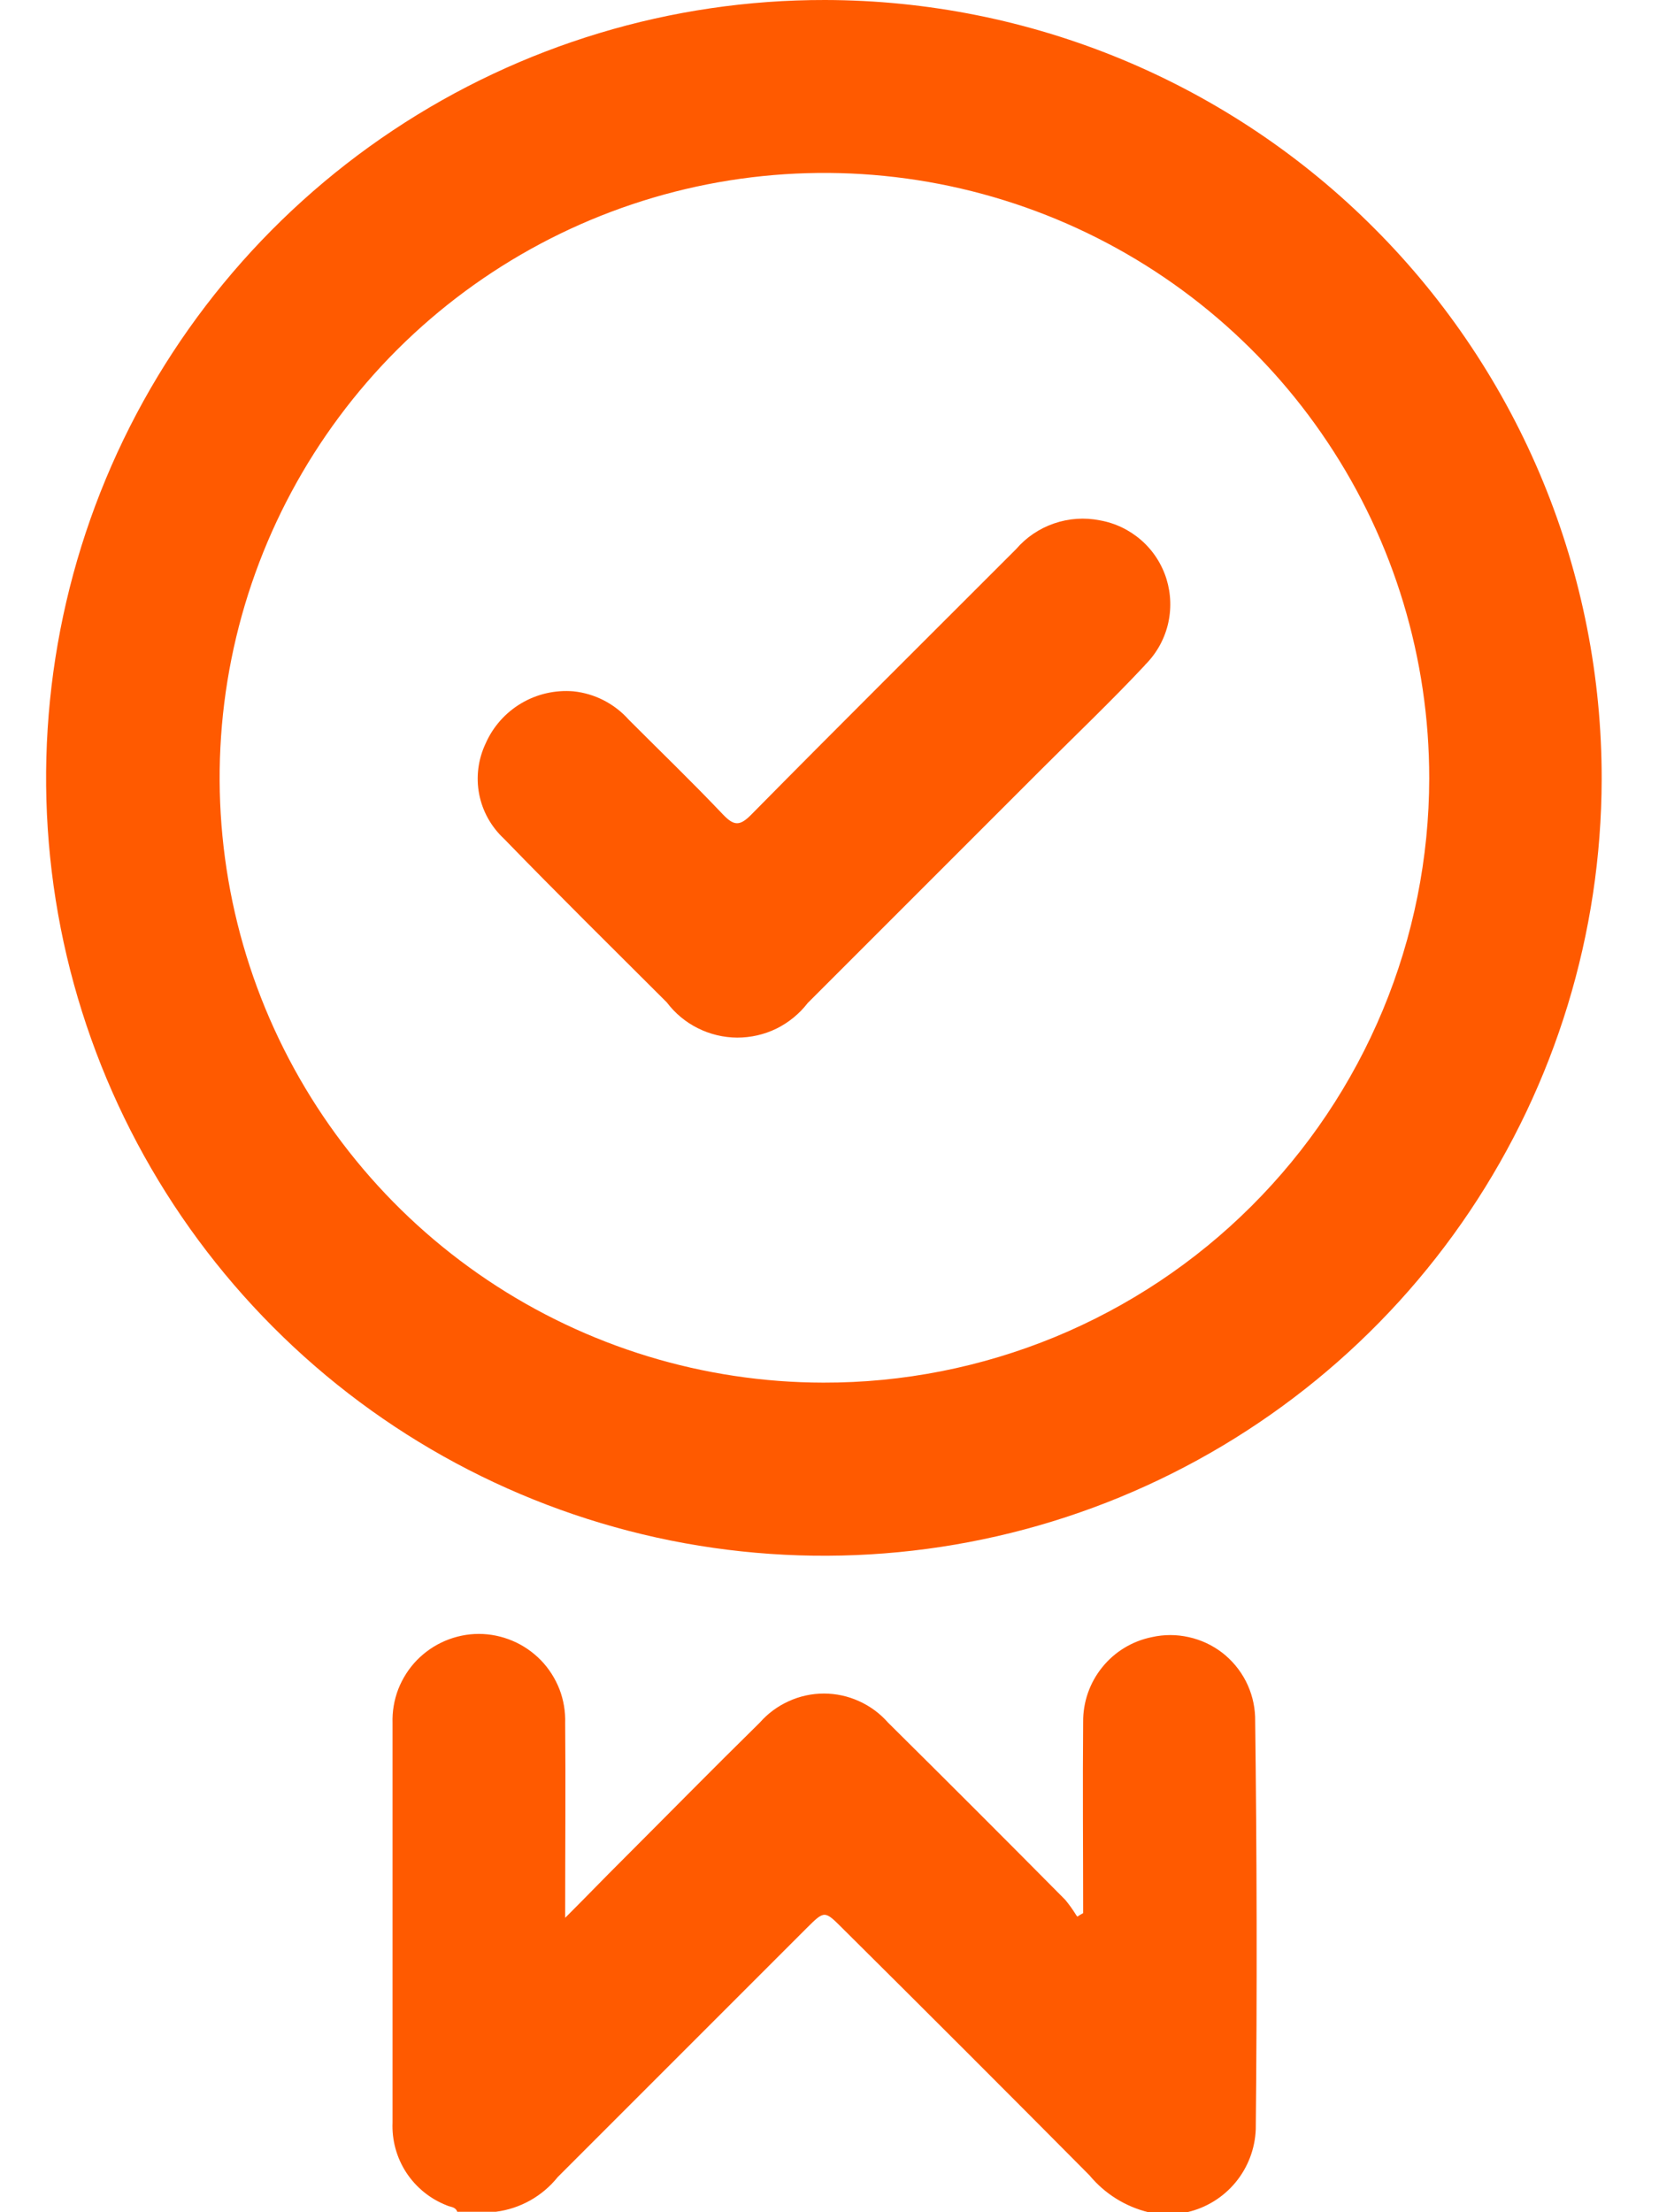 <svg width="18" height="24" viewBox="0 0 18 24" fill="none" xmlns="http://www.w3.org/2000/svg">
<g clip-path="url(#clip0_1_142)">
<path d="M13.625 23.1C13.617 23.311 13.54 23.514 13.405 23.677C13.271 23.839 13.086 23.953 12.88 24H12.46C12.21 23.939 11.986 23.799 11.821 23.6C10.932 22.704 10.038 21.81 9.14 20.919C8.946 20.725 8.946 20.725 8.751 20.919L6.051 23.619C5.885 23.826 5.645 23.961 5.381 23.995H4.961C4.942 23.939 4.886 23.945 4.848 23.926C4.668 23.856 4.515 23.732 4.409 23.571C4.303 23.409 4.251 23.219 4.259 23.026V18.694C4.255 18.569 4.276 18.443 4.321 18.326C4.367 18.209 4.435 18.102 4.522 18.012C4.61 17.922 4.714 17.85 4.83 17.801C4.946 17.752 5.07 17.726 5.195 17.726C5.321 17.726 5.445 17.752 5.561 17.801C5.677 17.85 5.781 17.922 5.869 18.012C5.956 18.102 6.024 18.209 6.07 18.326C6.115 18.443 6.136 18.569 6.132 18.694C6.138 19.358 6.132 20.022 6.132 20.743V20.806L6.176 20.762C6.383 20.555 6.558 20.373 6.734 20.198C7.234 19.698 7.734 19.189 8.244 18.688C8.331 18.589 8.438 18.51 8.558 18.456C8.678 18.401 8.808 18.373 8.939 18.373C9.071 18.373 9.201 18.401 9.321 18.456C9.441 18.51 9.548 18.589 9.635 18.688C10.28 19.327 10.921 19.968 11.558 20.611C11.599 20.661 11.637 20.713 11.671 20.768C11.676 20.777 11.682 20.786 11.69 20.793C11.706 20.782 11.723 20.771 11.74 20.762C11.746 20.762 11.746 20.756 11.752 20.756C11.752 20.067 11.746 19.371 11.752 18.682C11.75 18.466 11.823 18.256 11.959 18.088C12.095 17.919 12.285 17.804 12.497 17.761C12.629 17.731 12.766 17.731 12.898 17.761C13.03 17.79 13.154 17.848 13.261 17.93C13.368 18.013 13.455 18.118 13.517 18.238C13.579 18.359 13.613 18.491 13.618 18.626C13.637 20.116 13.64 21.607 13.625 23.1Z" fill="#FF5A00"/>
<path d="M8.952 9.98802e-06C7.283 -0.003 5.651 0.49 4.262 1.415C2.873 2.34 1.789 3.656 1.148 5.196C0.507 6.737 0.337 8.433 0.659 10.071C0.982 11.708 1.783 13.213 2.961 14.395C4.139 15.578 5.641 16.384 7.277 16.713C8.913 17.041 10.61 16.878 12.153 16.242C13.696 15.606 15.016 14.528 15.946 13.142C16.876 11.756 17.374 10.126 17.378 8.457C17.38 7.348 17.164 6.25 16.742 5.225C16.32 4.2 15.7 3.268 14.917 2.483C14.135 1.697 13.205 1.074 12.182 0.648C11.158 0.222 10.061 0.002 8.952 9.98802e-06ZM8.933 15C7.635 14.998 6.368 14.611 5.29 13.888C4.212 13.165 3.373 12.139 2.878 10.939C2.384 9.74 2.256 8.42 2.511 7.148C2.766 5.876 3.393 4.708 4.312 3.791C5.231 2.875 6.4 2.252 7.674 2C8.947 1.749 10.265 1.881 11.464 2.379C12.662 2.877 13.686 3.719 14.405 4.799C15.125 5.878 15.508 7.147 15.507 8.445C15.506 9.307 15.335 10.161 15.004 10.957C14.673 11.753 14.189 12.476 13.578 13.085C12.968 13.694 12.243 14.176 11.446 14.505C10.649 14.833 9.795 15.002 8.933 15Z" fill="#FF5A00"/>
<path d="M12.422 7.217C12.052 7.612 11.664 7.981 11.282 8.363L8.764 10.881C8.674 10.998 8.558 11.093 8.425 11.159C8.292 11.224 8.146 11.257 7.998 11.257C7.85 11.256 7.704 11.221 7.572 11.155C7.439 11.089 7.324 10.993 7.235 10.875C6.646 10.287 6.051 9.7 5.469 9.1C5.33 8.971 5.235 8.802 5.199 8.616C5.163 8.43 5.188 8.237 5.269 8.066C5.349 7.884 5.484 7.732 5.654 7.631C5.825 7.529 6.023 7.484 6.221 7.5C6.452 7.524 6.666 7.633 6.821 7.807C7.165 8.152 7.51 8.484 7.842 8.834C7.961 8.959 8.024 8.966 8.149 8.84C9.101 7.875 10.066 6.917 11.024 5.958C11.134 5.83 11.276 5.734 11.436 5.679C11.595 5.624 11.767 5.612 11.932 5.645C12.099 5.674 12.255 5.749 12.383 5.861C12.511 5.973 12.605 6.118 12.656 6.281C12.706 6.443 12.711 6.616 12.67 6.781C12.629 6.945 12.543 7.096 12.422 7.215V7.217Z" fill="#FF5A00"/>
</g>
<defs>
<clipPath id="clip0_1_142">
<rect width="16.878" height="24" fill="white" transform="translate(0.5)"/>
</clipPath>
</defs>
</svg>
